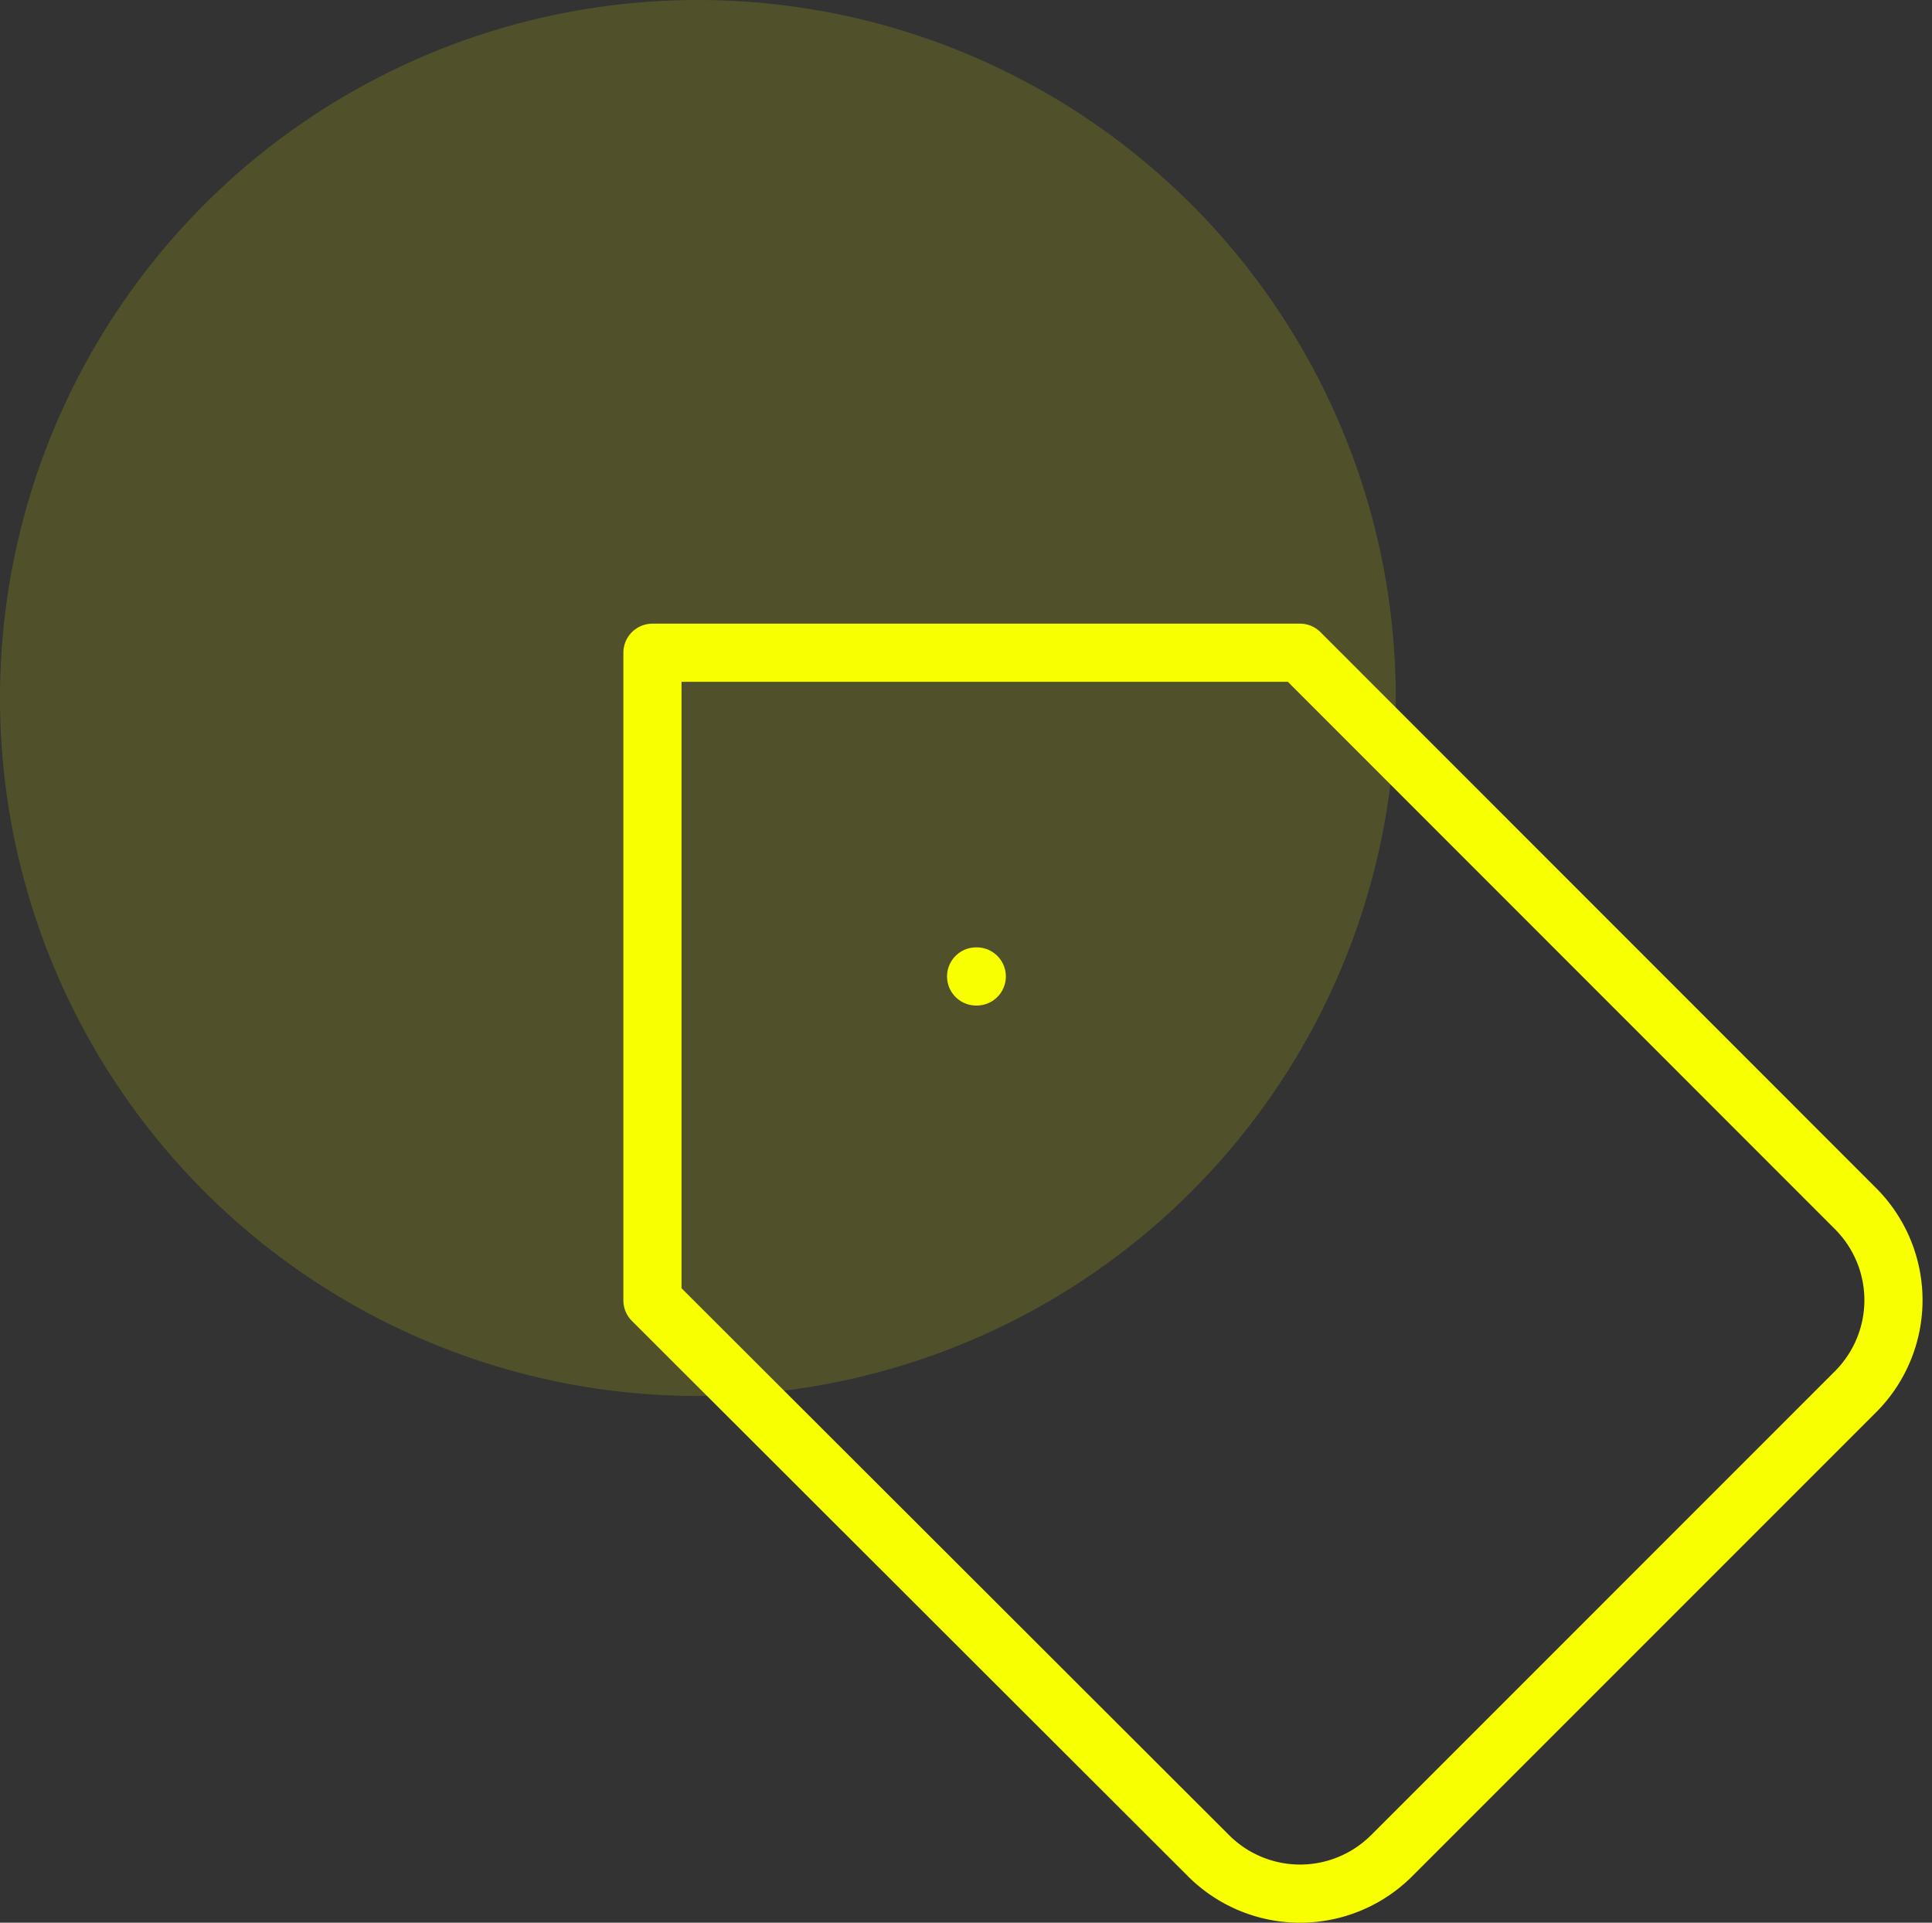 <svg xmlns="http://www.w3.org/2000/svg" width="49.83" height="49.583" viewBox="0 0 49.83 49.583">
  <rect x="0" y="0" width="49.83" height="49.583" fill="#333333" stroke="none"/>
  <g id="Group_550" data-name="Group 550" transform="translate(-549 -752)">
    <circle id="Ellipse_33" data-name="Ellipse 33" cx="18" cy="18" r="18" transform="translate(549 752)" fill="rgba(247,255,0,0.15)"/>
    <g id="tag" transform="translate(563.828 766.833)">
      <path id="Path_15" data-name="Path 15" d="M33.037,21.05,21.066,33.021a3.339,3.339,0,0,1-4.725,0L2,18.7V2H18.7L33.037,16.342A3.339,3.339,0,0,1,33.037,21.05Z" transform="translate(0 0)" fill="none" stroke="#f7ff00" stroke-linecap="round" stroke-linejoin="round" stroke-width="1.5"/>
      <line id="Line_26" data-name="Line 26" x2="0.017" transform="translate(10.348 10.348)" fill="none" stroke="#f7ff00" stroke-linecap="round" stroke-linejoin="round" stroke-width="1.5"/>
    </g>
  </g>
</svg>
